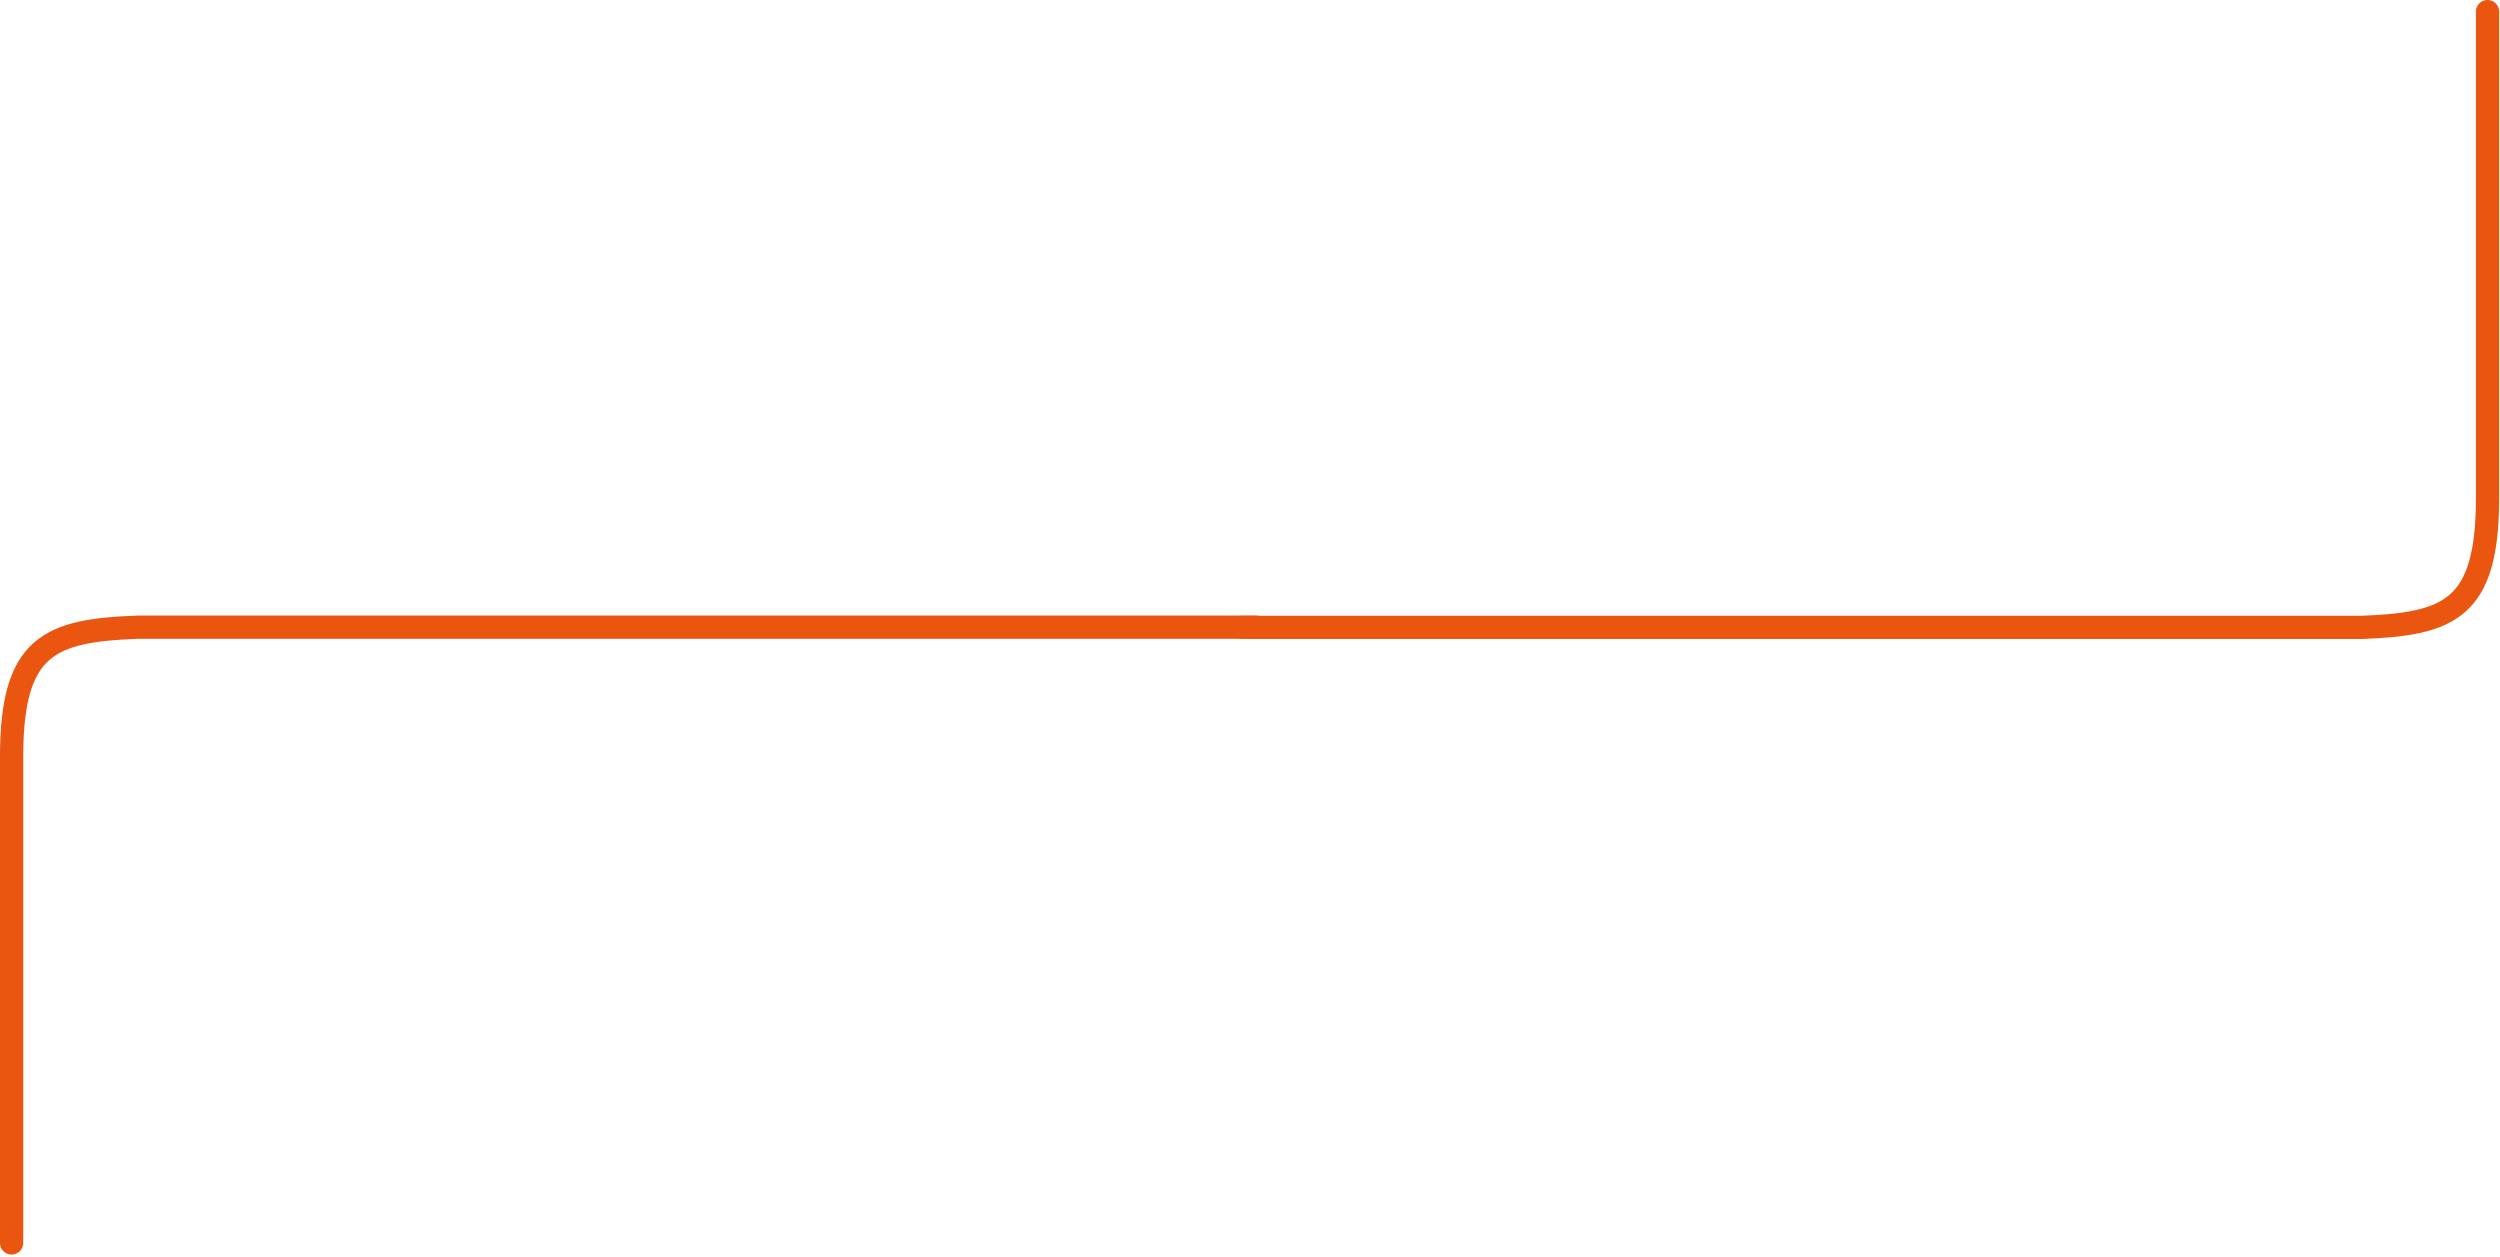 <svg width="861" height="433" viewBox="0 0 861 433" fill="none" xmlns="http://www.w3.org/2000/svg">
<path d="M427.997 216.075H813.17C843.752 214.962 856.71 209.779 856.71 171.422V4" stroke="#EA550F" stroke-width="8" stroke-linecap="round"/>
<path d="M432.713 215.999H47.54C16.958 217.112 4 222.295 4 260.652V428.074" stroke="#EA550F" stroke-width="8" stroke-linecap="round"/>
</svg>

